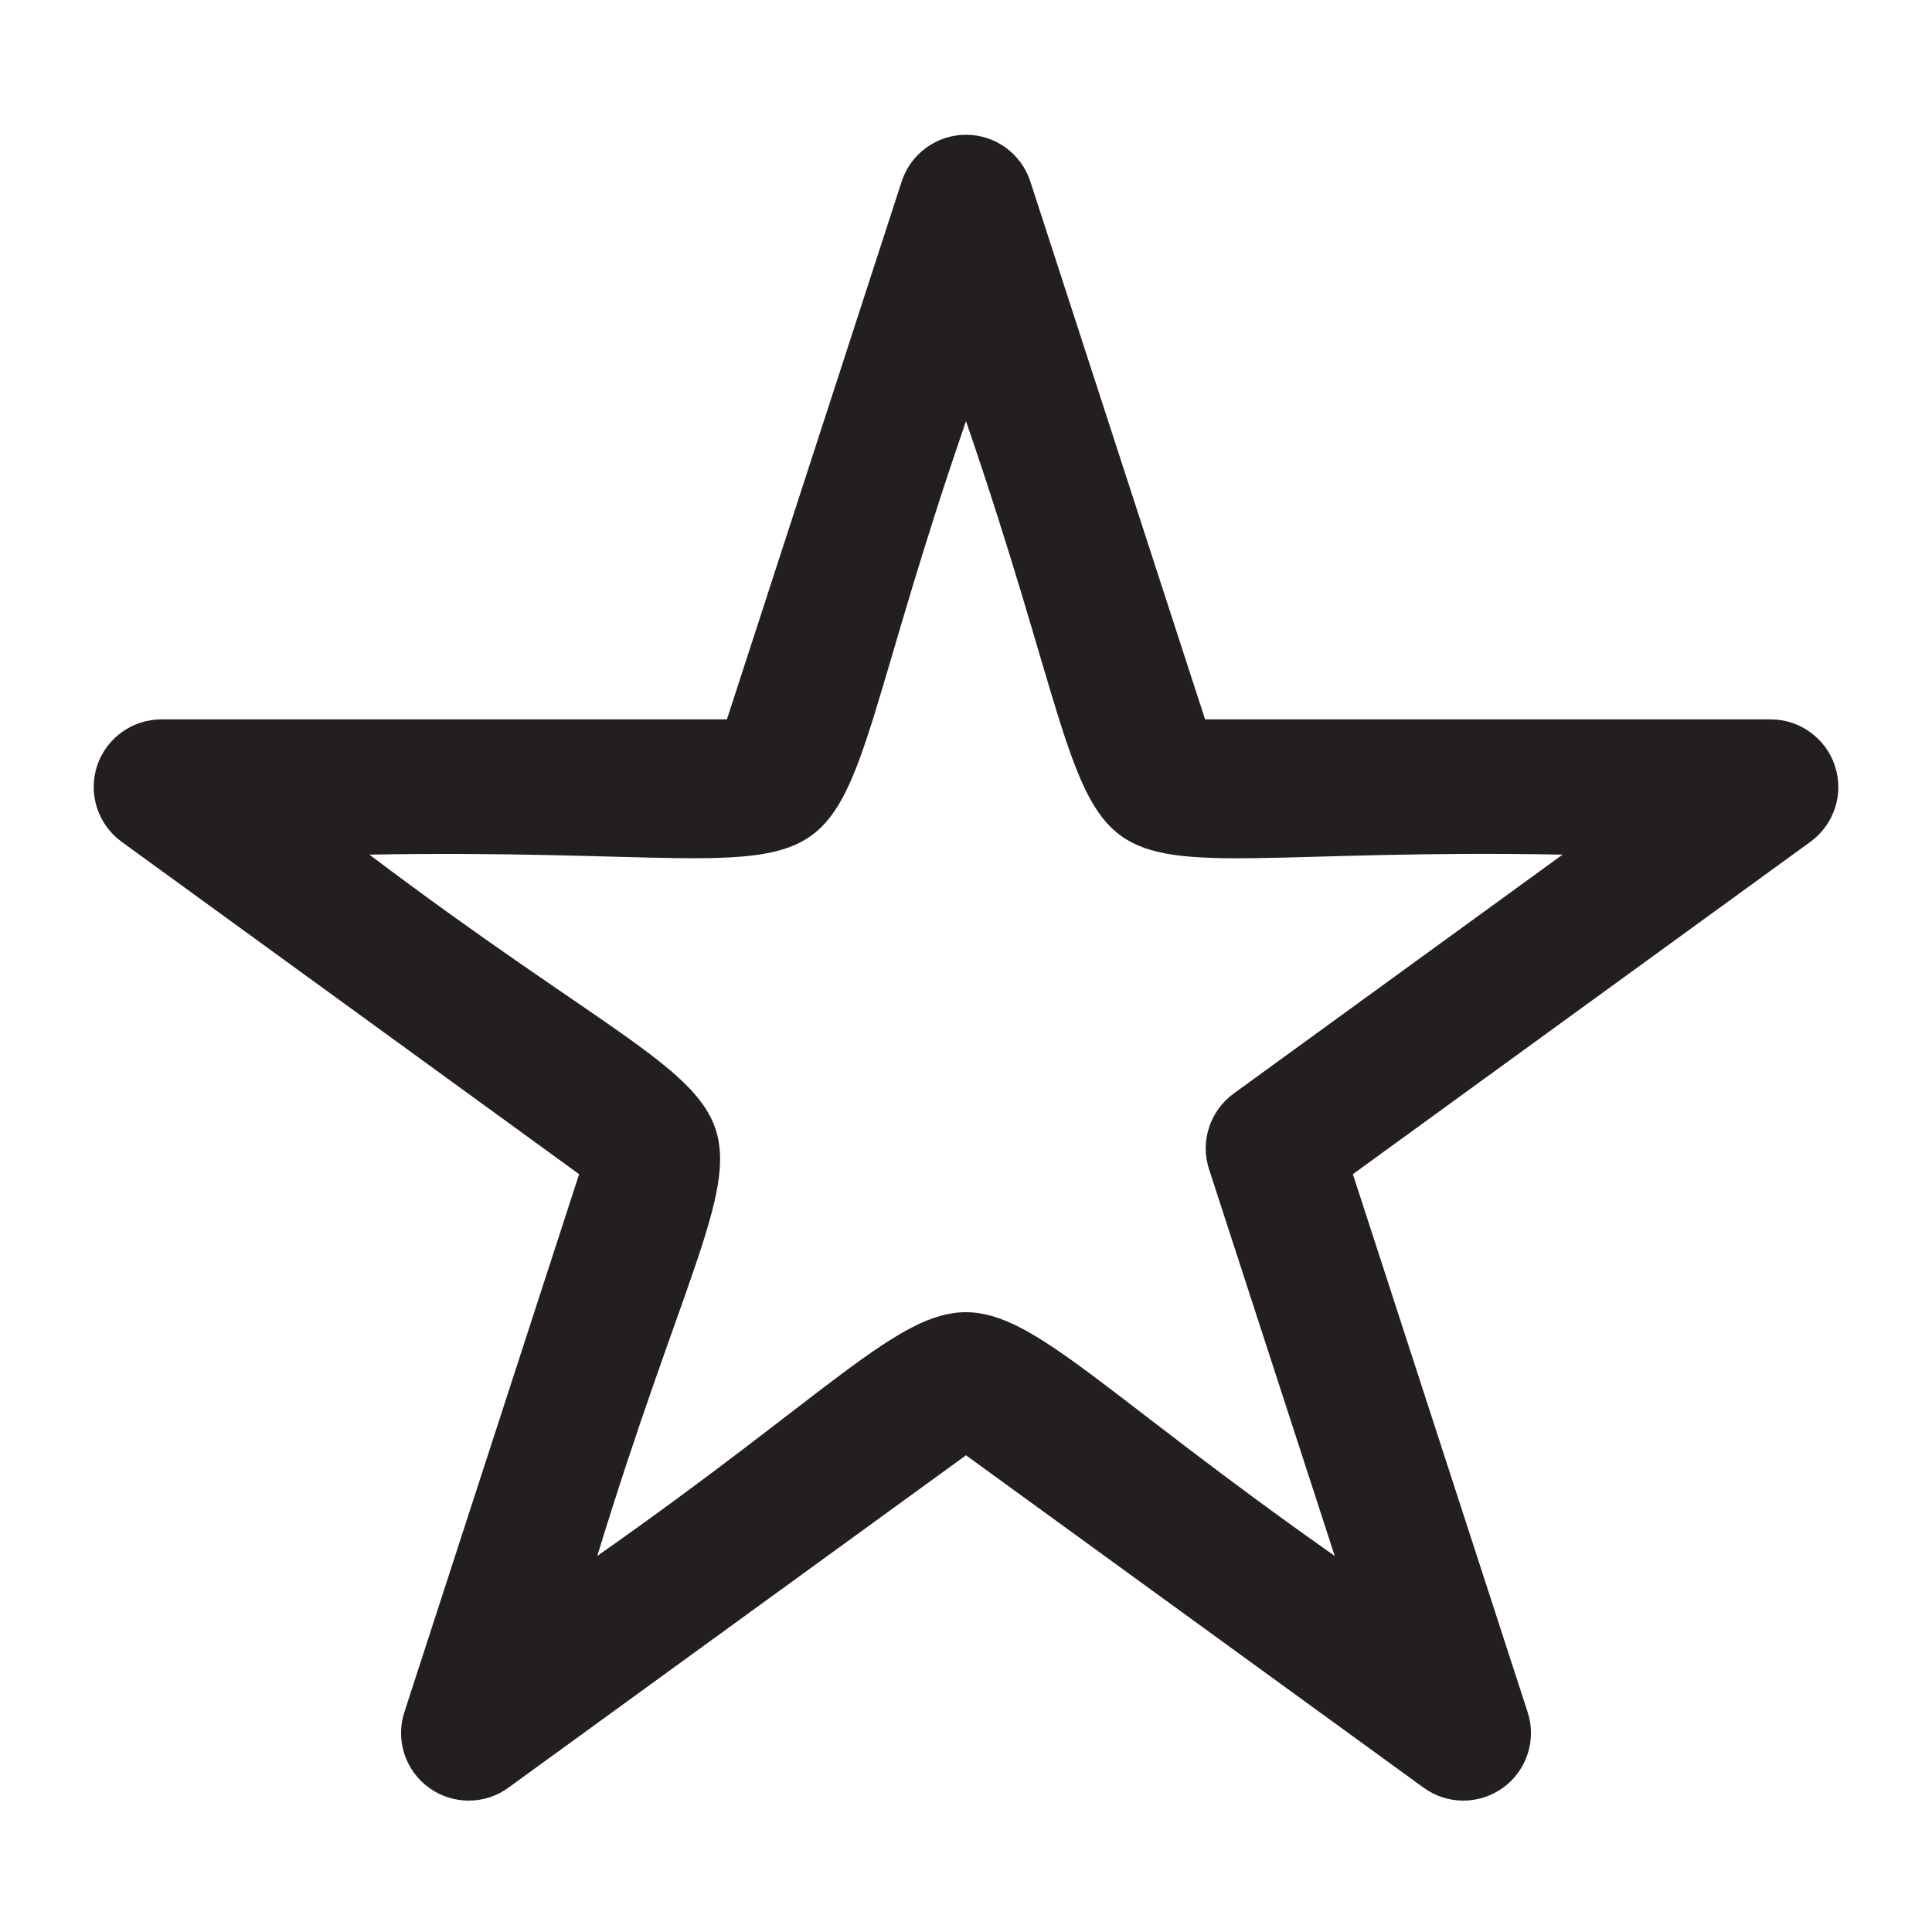 <?xml version="1.0" encoding="UTF-8"?>
<svg id="icons" xmlns="http://www.w3.org/2000/svg" viewBox="0 0 200 200">
  <defs>
    <style>
      .cls-1 {
        fill: #231f20;
      }
    </style>
  </defs>
  <path class="cls-1" d="m189.96,79.31c-.94-2.88-3.63-4.84-6.66-4.84h-58.55l-18.09-55.68c-.94-2.89-3.63-4.84-6.66-4.84s-5.72,1.95-6.66,4.84l-18.09,55.68H16.7c-3.03,0-5.72,1.96-6.66,4.84-.93,2.88.09,6.04,2.55,7.83l47.36,34.41-18.09,55.69c-.94,2.88.09,6.04,2.54,7.82,2.45,1.78,5.78,1.79,8.23,0,0,0,47.37-34.41,47.37-34.41l47.37,34.41c2.45,1.79,5.77,1.78,8.23,0,2.45-1.78,3.48-4.94,2.54-7.82l-18.09-55.69,47.37-34.41c2.45-1.79,3.48-4.95,2.54-7.83Zm-62.26,33.9c-2.45,1.79-3.48,4.95-2.54,7.83l13.01,40.03c-47.96-33.72-28.48-33.56-76.34,0,17.23-56.36,23.31-37.19-23.59-72.6,58.93-1.04,42.56,10.68,61.76-44.87,19.19,55.72,3,43.78,61.76,44.87l-34.06,24.74Z"/>
</svg>